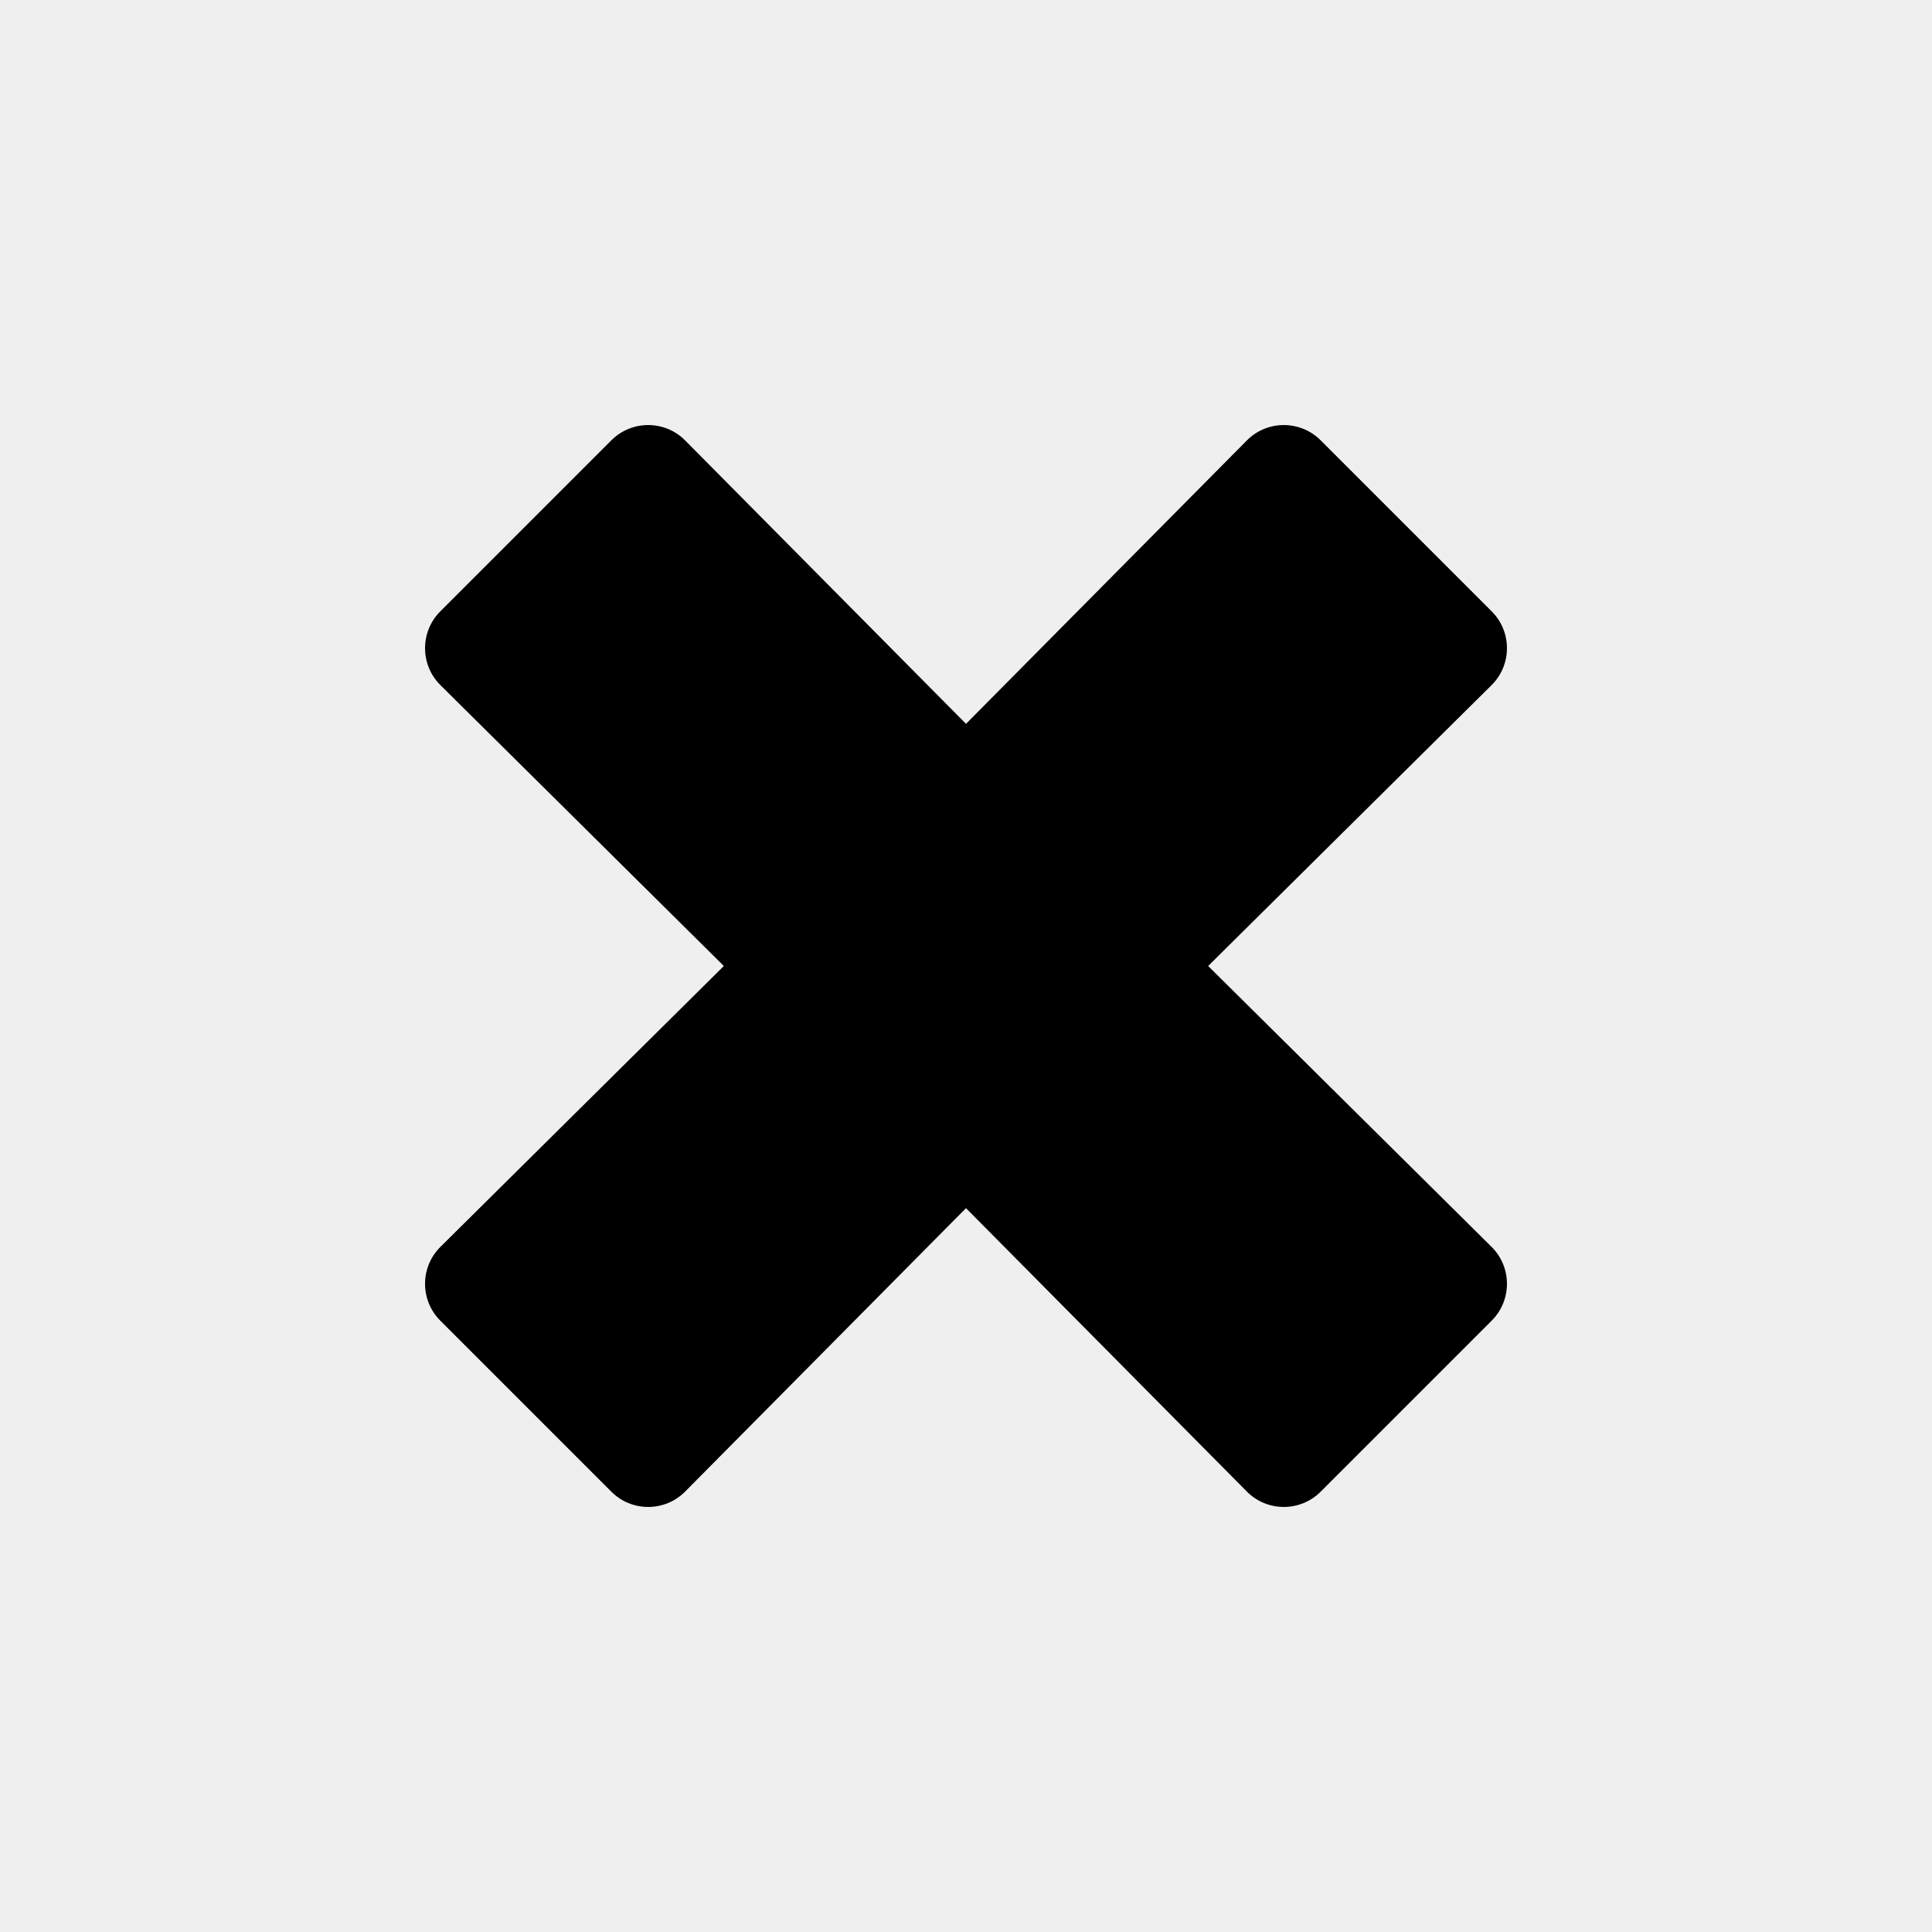 <svg width="50" height="50" viewBox="0 0 50 50" fill="none" xmlns="http://www.w3.org/2000/svg">
<rect width="50" height="50" fill="#EFEFEF"/>
<path d="M38.606 32.273C39.131 32.798 39.131 33.652 38.606 34.177L34.177 38.606C33.652 39.131 32.798 39.131 32.273 38.606L25 31.267L17.727 38.606C17.202 39.131 16.348 39.131 15.823 38.606L11.394 34.177C10.869 33.652 10.869 32.798 11.394 32.273L18.733 25L11.394 17.727C10.869 17.202 10.869 16.348 11.394 15.823L15.823 11.394C16.348 10.869 17.202 10.869 17.727 11.394L25 18.733L32.273 11.394C32.798 10.869 33.652 10.869 34.177 11.394L38.606 15.823C39.131 16.348 39.131 17.202 38.606 17.727L31.267 25L38.606 32.273Z" fill="black"/>
</svg>
